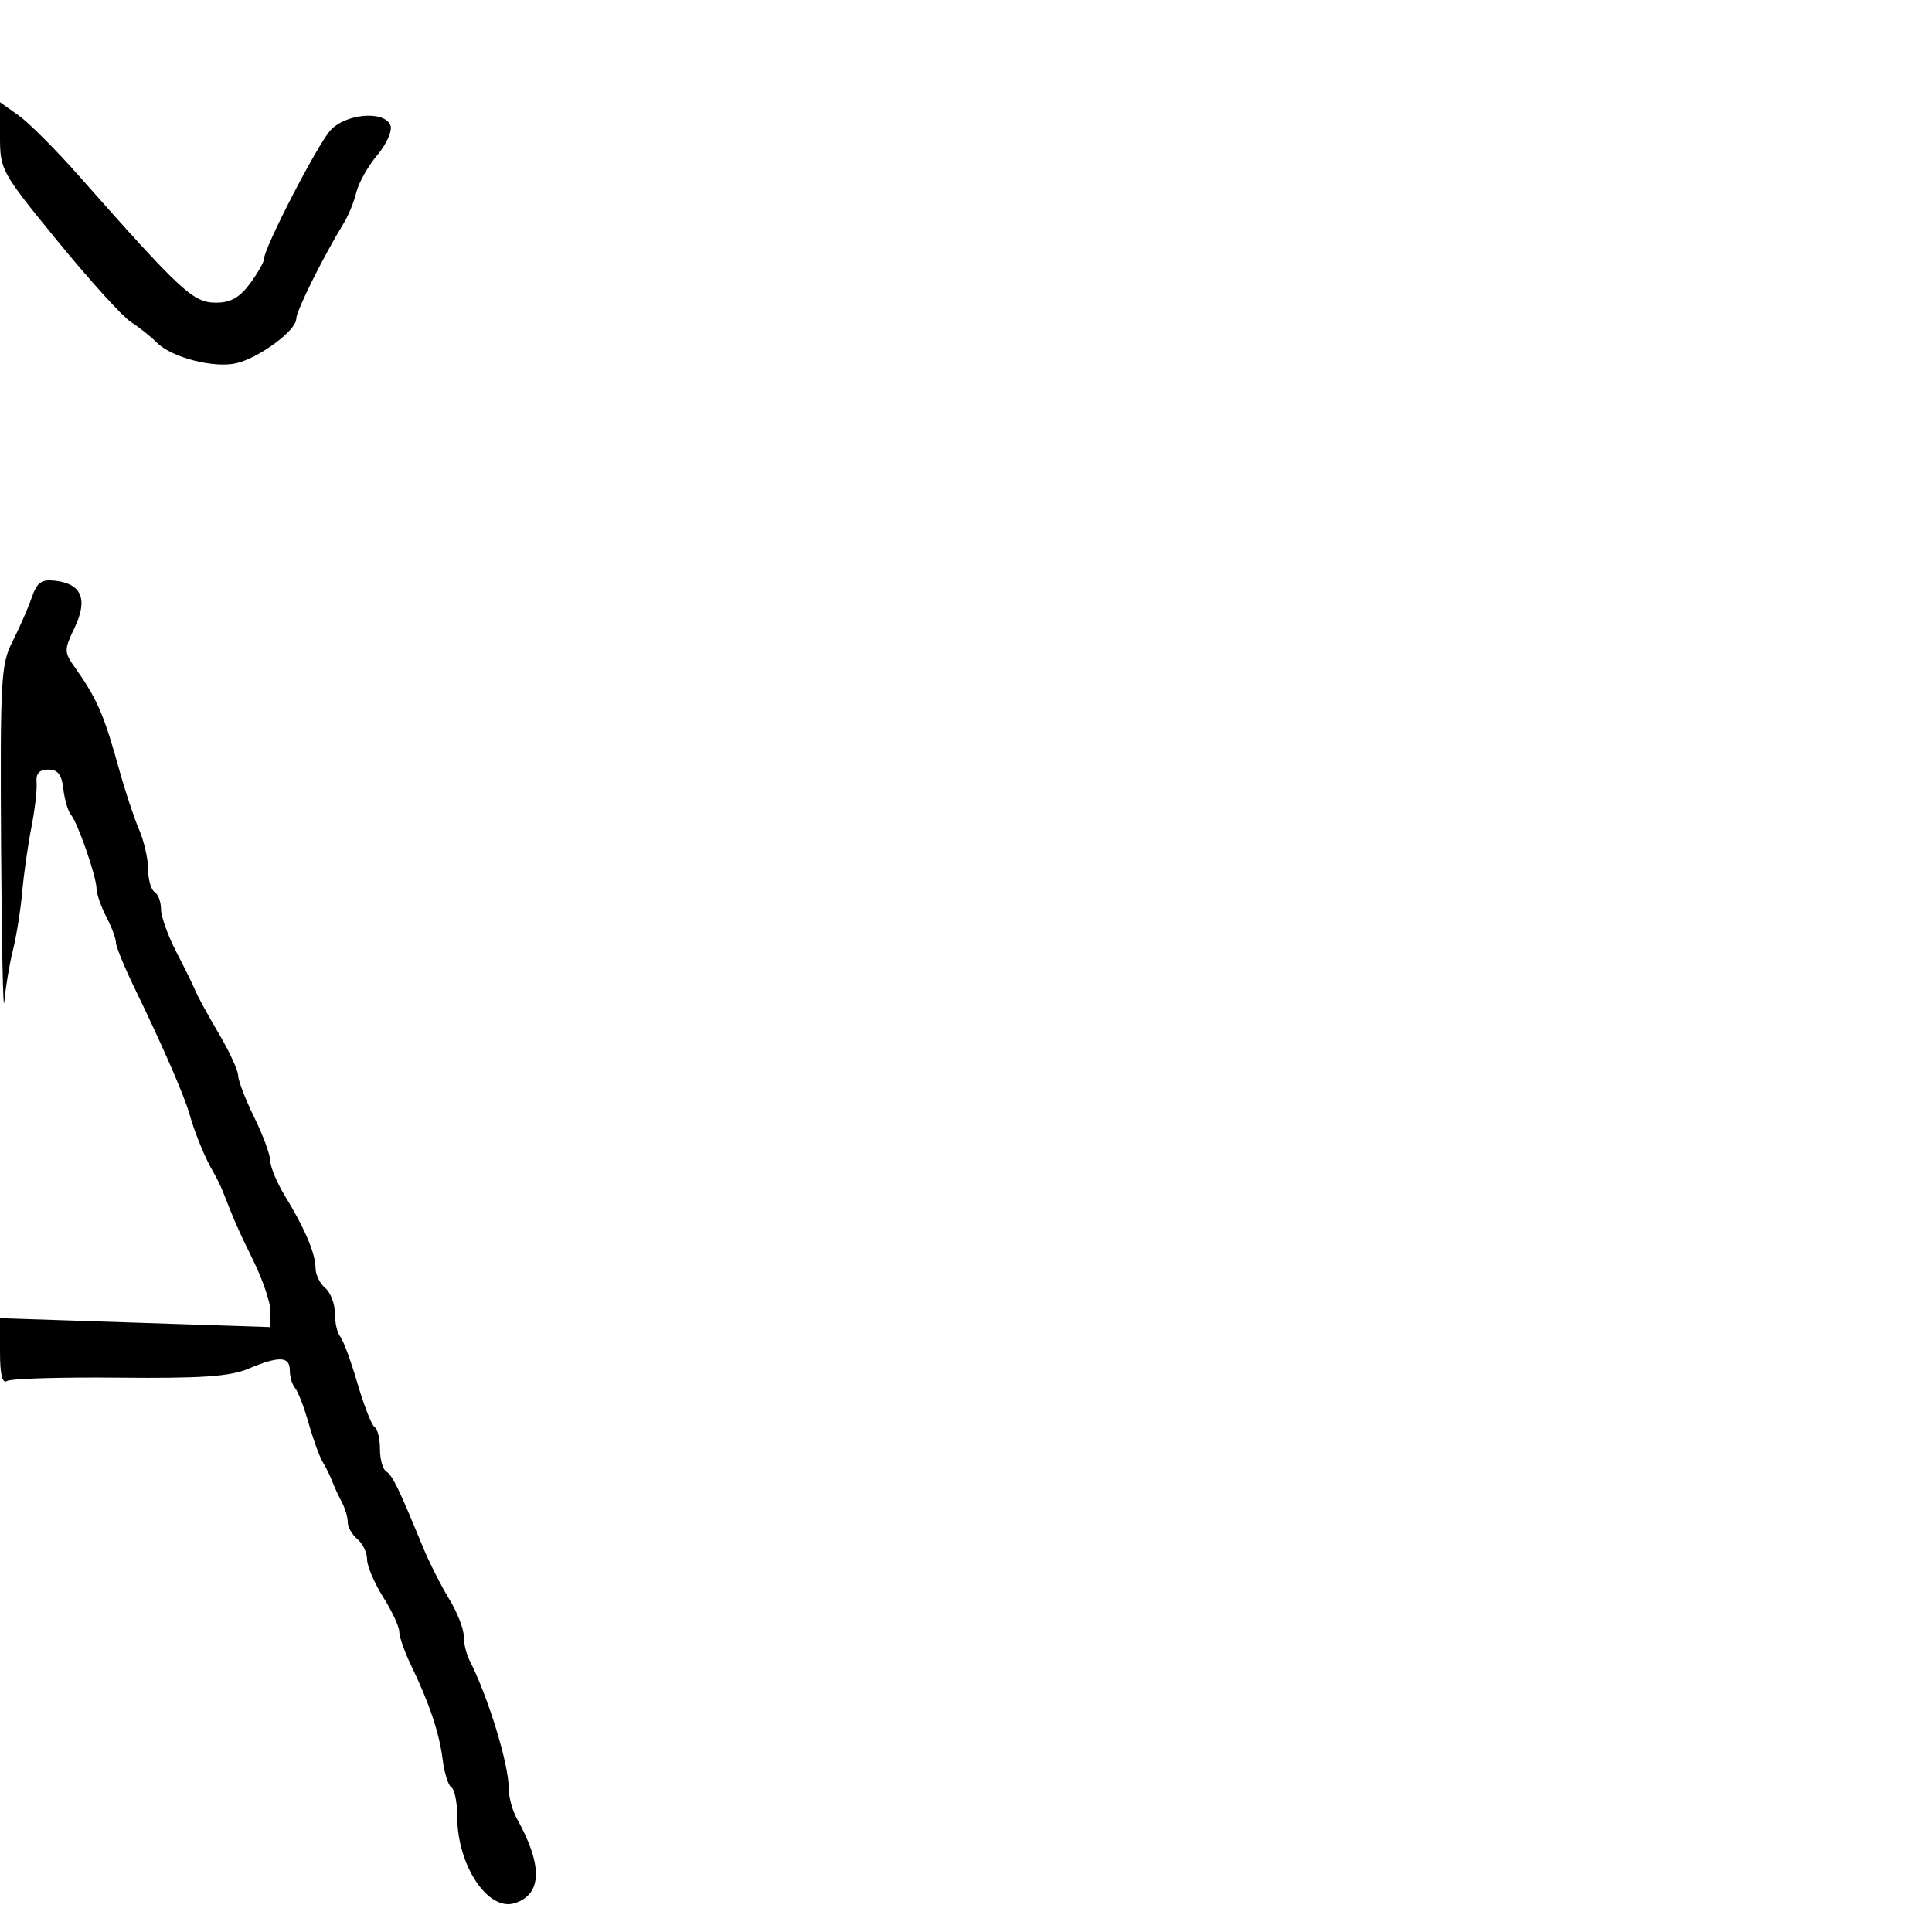 <svg xmlns="http://www.w3.org/2000/svg" width="300" height="300" viewBox="0 0 300 300" version="1.1">
	<path d="M 0 21.182 C 0.001 26.396, 0.177 26.715, 8.993 37.500 C 13.939 43.550, 19.039 49.175, 20.327 50 C 21.614 50.825, 23.438 52.276, 24.379 53.224 C 26.659 55.521, 33.250 57.217, 36.713 56.397 C 40.284 55.552, 46 51.314, 46 49.511 C 46 48.278, 50.141 39.951, 53.464 34.500 C 54.135 33.400, 54.980 31.297, 55.342 29.827 C 55.703 28.357, 57.170 25.763, 58.601 24.062 C 60.033 22.361, 60.946 20.302, 60.633 19.485 C 59.724 17.116, 53.705 17.610, 51.298 20.250 C 49.270 22.475, 41 38.495, 41 40.199 C 41 40.684, 40.015 42.413, 38.812 44.040 C 37.209 46.209, 35.798 47, 33.535 47 C 29.994 47, 28.164 45.304, 12.134 27.172 C 8.633 23.212, 4.471 19.047, 2.884 17.918 L 0 15.864 0 21.182 M 4.896 92.869 C 4.319 94.523, 2.982 97.574, 1.924 99.650 C 0.148 103.133, 0.013 105.574, 0.168 131.461 C 0.261 146.883, 0.490 157.700, 0.678 155.500 C 0.866 153.300, 1.468 149.700, 2.016 147.500 C 2.563 145.300, 3.208 141.250, 3.449 138.500 C 3.690 135.750, 4.330 131.245, 4.872 128.489 C 5.414 125.733, 5.777 122.583, 5.679 121.489 C 5.555 120.107, 6.110 119.500, 7.500 119.500 C 8.980 119.500, 9.588 120.279, 9.838 122.500 C 10.025 124.150, 10.552 125.954, 11.010 126.508 C 12.106 127.834, 14.965 136.086, 14.992 138 C 15.003 138.825, 15.685 140.789, 16.506 142.364 C 17.328 143.940, 18 145.732, 18 146.348 C 18 146.963, 19.315 150.174, 20.923 153.484 C 25.204 162.296, 28.627 170.153, 29.425 173 C 30.251 175.947, 31.873 179.896, 33.122 182 C 33.612 182.825, 34.276 184.175, 34.597 185 C 36.401 189.631, 36.991 190.968, 39.381 195.842 C 40.821 198.781, 42 202.285, 42 203.630 L 42 206.075 21 205.383 L 0 204.690 0 209.904 C 0 213.434, 0.354 214.899, 1.097 214.440 C 1.701 214.067, 9.544 213.835, 18.527 213.924 C 31.269 214.050, 35.670 213.747, 38.551 212.543 C 43.369 210.530, 45 210.595, 45 212.800 C 45 213.790, 45.372 215.027, 45.826 215.550 C 46.280 216.072, 47.224 218.525, 47.923 221 C 48.622 223.475, 49.603 226.175, 50.103 227 C 50.603 227.825, 51.268 229.175, 51.579 230 C 51.891 230.825, 52.563 232.281, 53.073 233.236 C 53.583 234.191, 54 235.599, 54 236.364 C 54 237.129, 54.675 238.315, 55.500 239 C 56.325 239.685, 57 241.099, 57 242.142 C 57 243.186, 58.125 245.822, 59.500 248 C 60.875 250.178, 62 252.602, 62 253.386 C 62 254.170, 62.836 256.541, 63.859 258.655 C 66.675 264.483, 68.220 269.101, 68.741 273.256 C 68.999 275.322, 69.614 277.261, 70.106 277.565 C 70.598 277.869, 71 279.906, 71 282.091 C 71 289.653, 75.778 296.840, 79.929 295.522 C 84.209 294.164, 84.309 289.634, 80.220 282.316 C 79.549 281.114, 79 279.059, 79 277.747 C 79 273.912, 75.830 263.557, 72.883 257.764 C 72.397 256.809, 72 255.112, 72 253.994 C 72 252.875, 70.969 250.282, 69.709 248.230 C 68.450 246.179, 66.588 242.475, 65.574 240 C 61.959 231.186, 60.934 229.077, 59.973 228.483 C 59.438 228.153, 59 226.585, 59 225 C 59 223.415, 58.628 221.888, 58.173 221.607 C 57.718 221.326, 56.517 218.262, 55.504 214.798 C 54.491 211.334, 53.288 208.072, 52.831 207.550 C 52.374 207.027, 52 205.395, 52 203.922 C 52 202.450, 51.325 200.685, 50.500 200 C 49.675 199.315, 49 197.931, 49 196.925 C 49 194.692, 47.328 190.736, 44.285 185.770 C 43.028 183.718, 41.986 181.243, 41.969 180.270 C 41.952 179.296, 40.831 176.250, 39.478 173.500 C 38.125 170.750, 36.999 167.825, 36.976 167 C 36.953 166.175, 35.605 163.250, 33.980 160.500 C 32.356 157.750, 30.752 154.825, 30.416 154 C 30.081 153.175, 28.725 150.414, 27.403 147.865 C 26.081 145.315, 25 142.304, 25 141.174 C 25 140.043, 24.550 138.840, 24 138.500 C 23.450 138.160, 23 136.574, 23 134.975 C 23 133.376, 22.362 130.590, 21.583 128.784 C 20.803 126.978, 19.419 122.800, 18.506 119.500 C 16.162 111.021, 15.074 108.505, 11.674 103.701 C 9.928 101.232, 9.925 100.961, 11.595 97.442 C 13.670 93.069, 12.686 90.665, 8.621 90.181 C 6.417 89.918, 5.759 90.393, 4.896 92.869" stroke="none" fill="black" fill-rule="evenodd"/>
</svg>